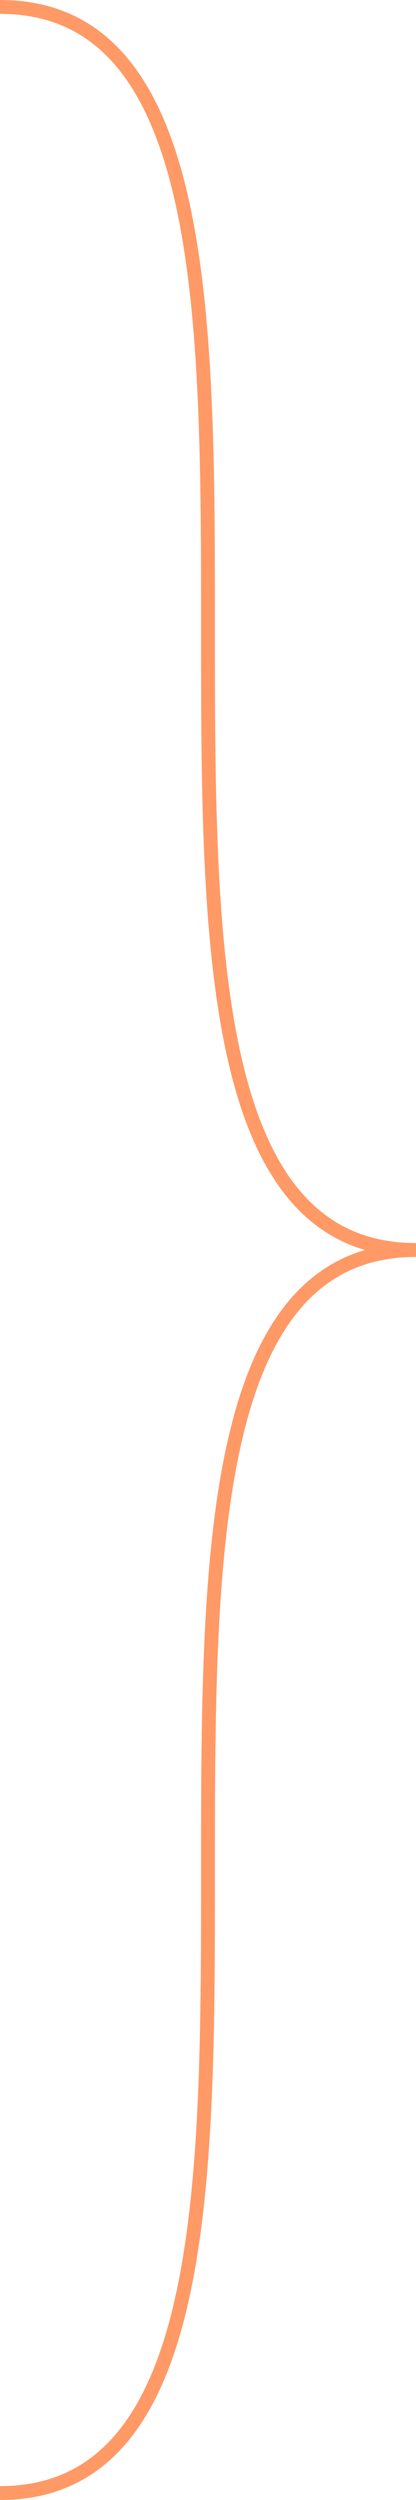 ﻿<?xml version="1.0" encoding="utf-8"?>
<svg version="1.1" xmlns:xlink="http://www.w3.org/1999/xlink" width="30px" height="180px" xmlns="http://www.w3.org/2000/svg">
  <g transform="matrix(1 0 0 1 -733 -1654 )">
    <path d="M 733 1654.5  C 763 1654.5  733 1744  763 1744  M 763 1744  C 733 1744  763 1833.5  733 1833.5  " stroke-width="1" stroke="#ff9966" fill="none" />
  </g>
</svg>